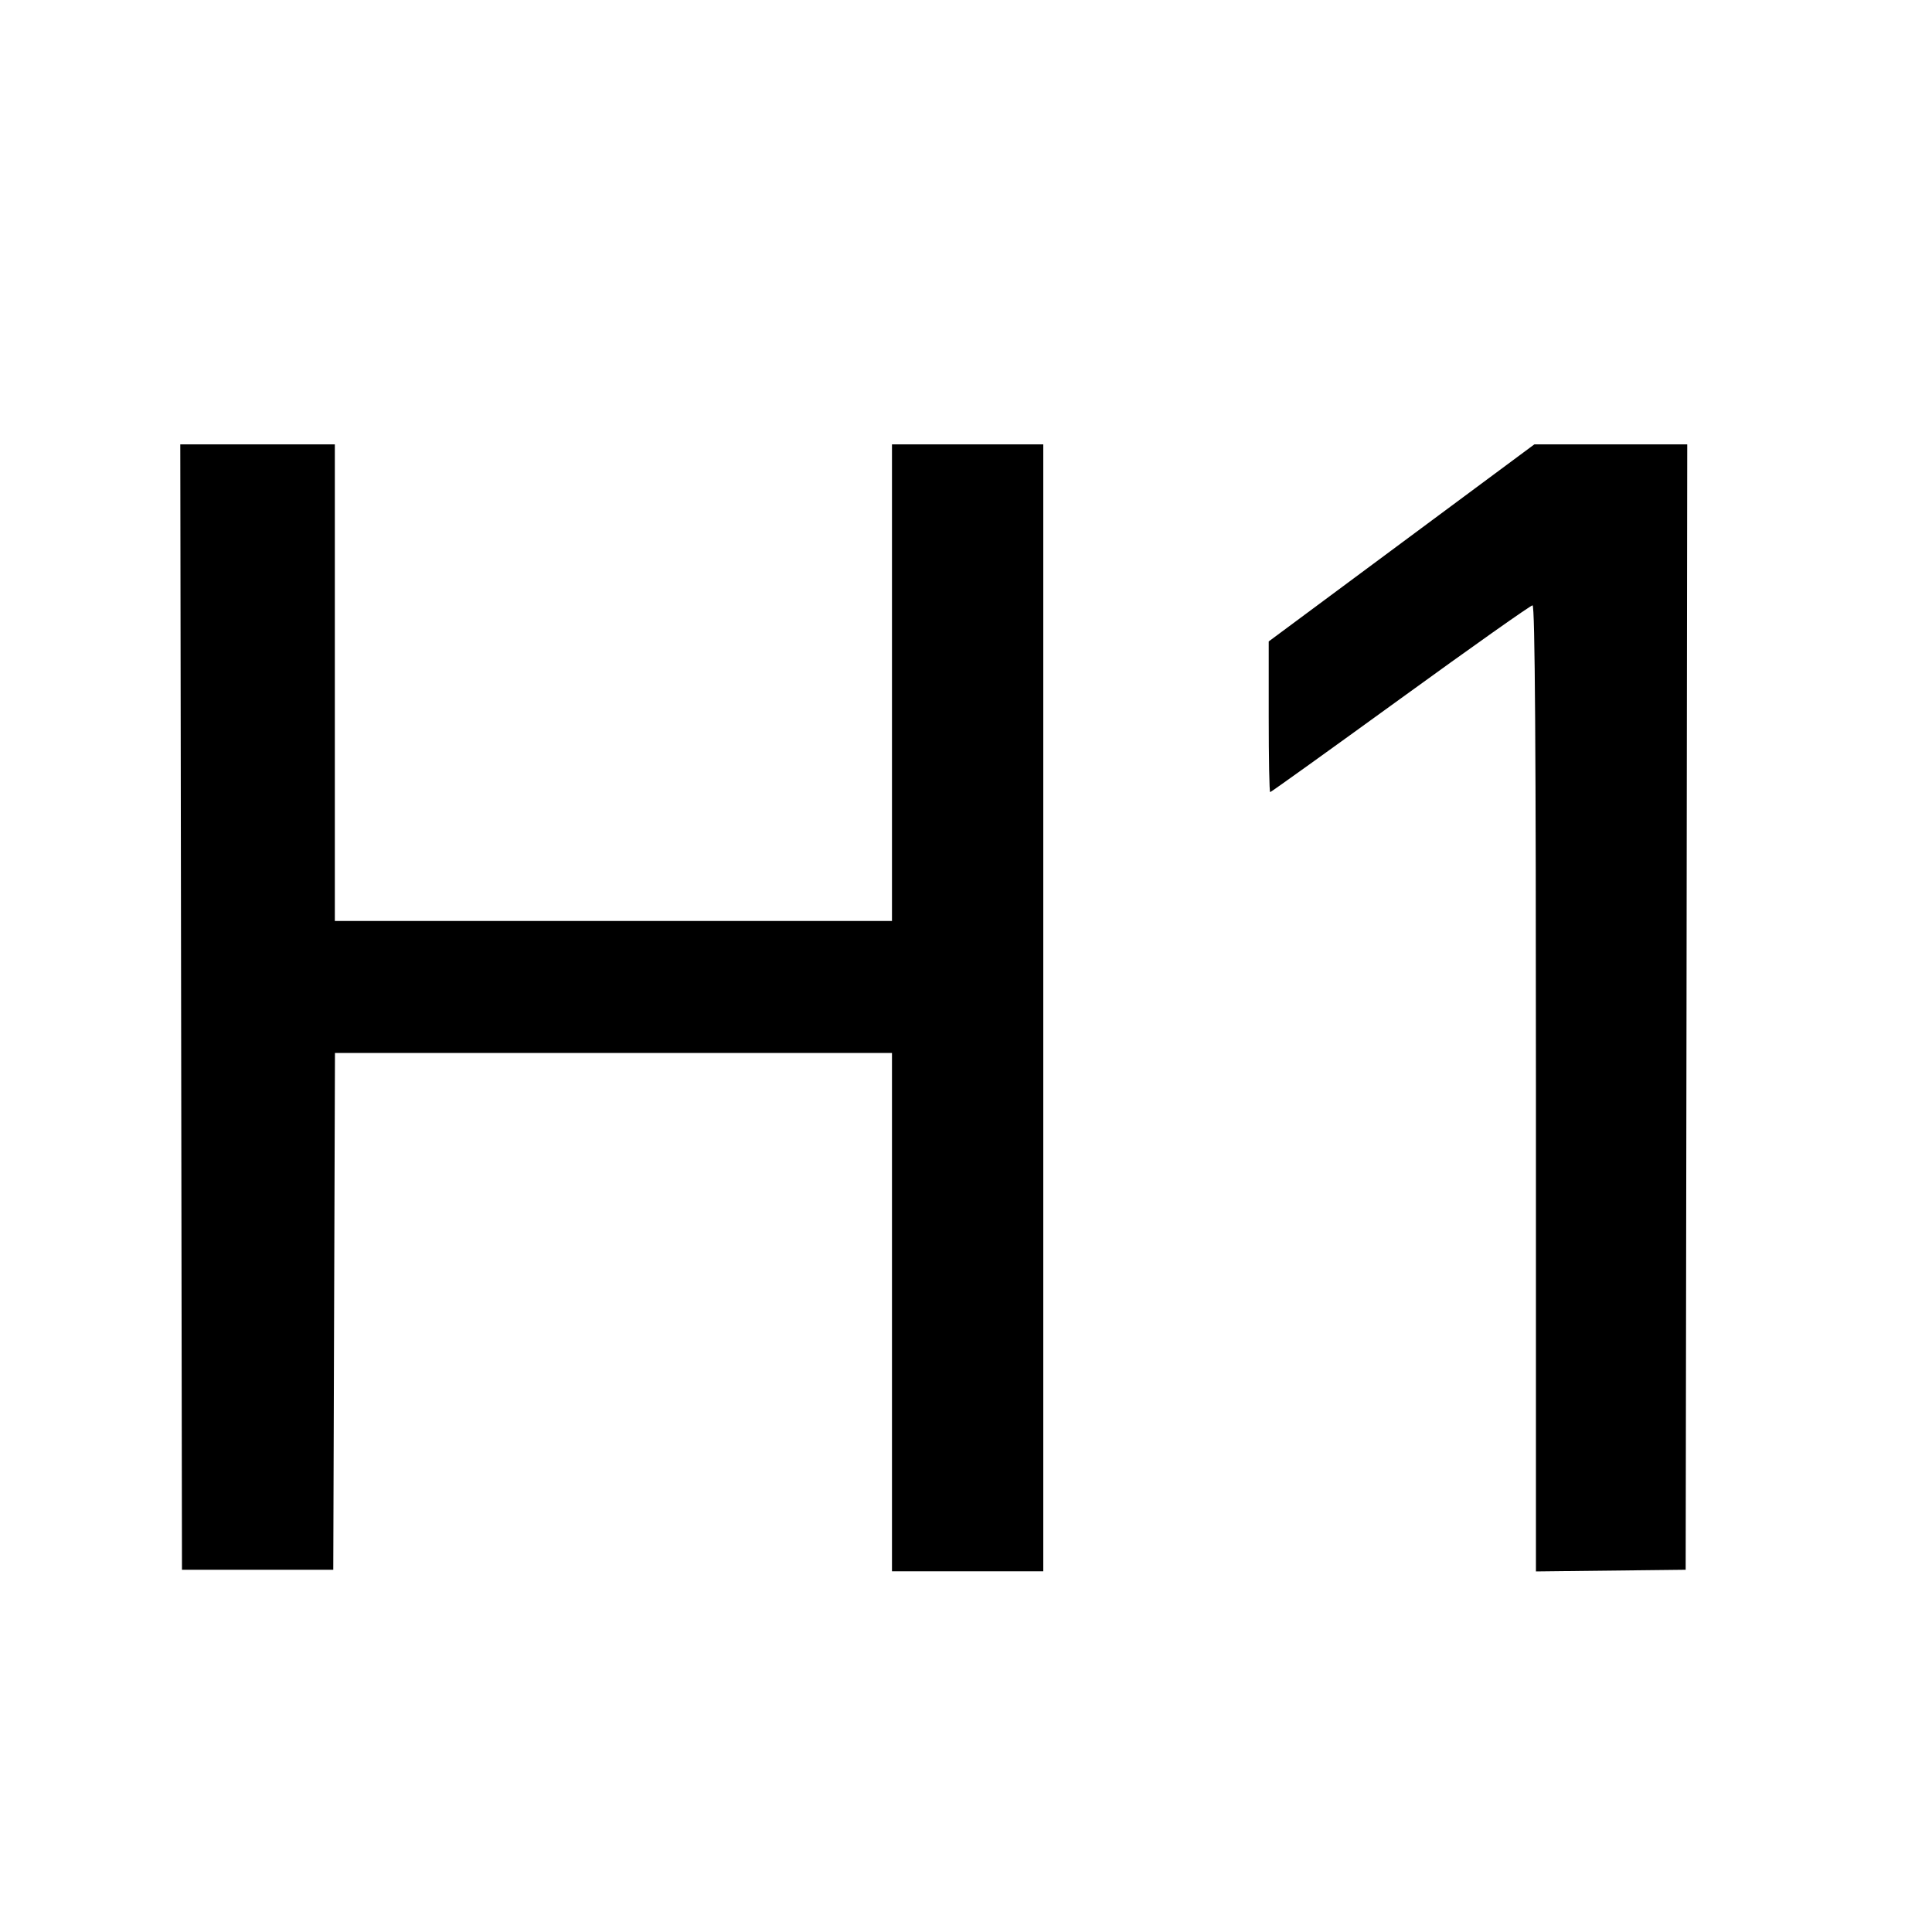 <svg width="16" height="16" fill="currentColor" xmlns="http://www.w3.org/2000/svg"><path d="M1.500 8.340 L 1.507 13.000 2.133 13.000 L 2.760 13.000 2.767 10.860 L 2.774 8.720 5.080 8.720 L 7.387 8.720 7.387 10.867 L 7.387 13.013 8.013 13.013 L 8.640 13.013 8.640 8.347 L 8.640 3.680 8.013 3.680 L 7.387 3.680 7.387 5.653 L 7.387 7.627 5.080 7.627 L 2.773 7.627 2.773 5.653 L 2.773 3.680 2.133 3.680 L 1.493 3.680 1.500 8.340 M11.607 4.496 L 10.507 5.312 10.507 5.936 C 10.507 6.279,10.512 6.560,10.519 6.560 C 10.526 6.560,11.011 6.212,11.597 5.787 C 12.184 5.361,12.676 5.013,12.692 5.013 C 12.712 5.013,12.720 6.209,12.720 9.014 L 12.720 13.014 13.340 13.007 L 13.960 13.000 13.967 8.340 L 13.973 3.680 13.340 3.680 L 12.707 3.680 11.607 4.496 " stroke="none" fill-rule="evenodd"></path></svg>